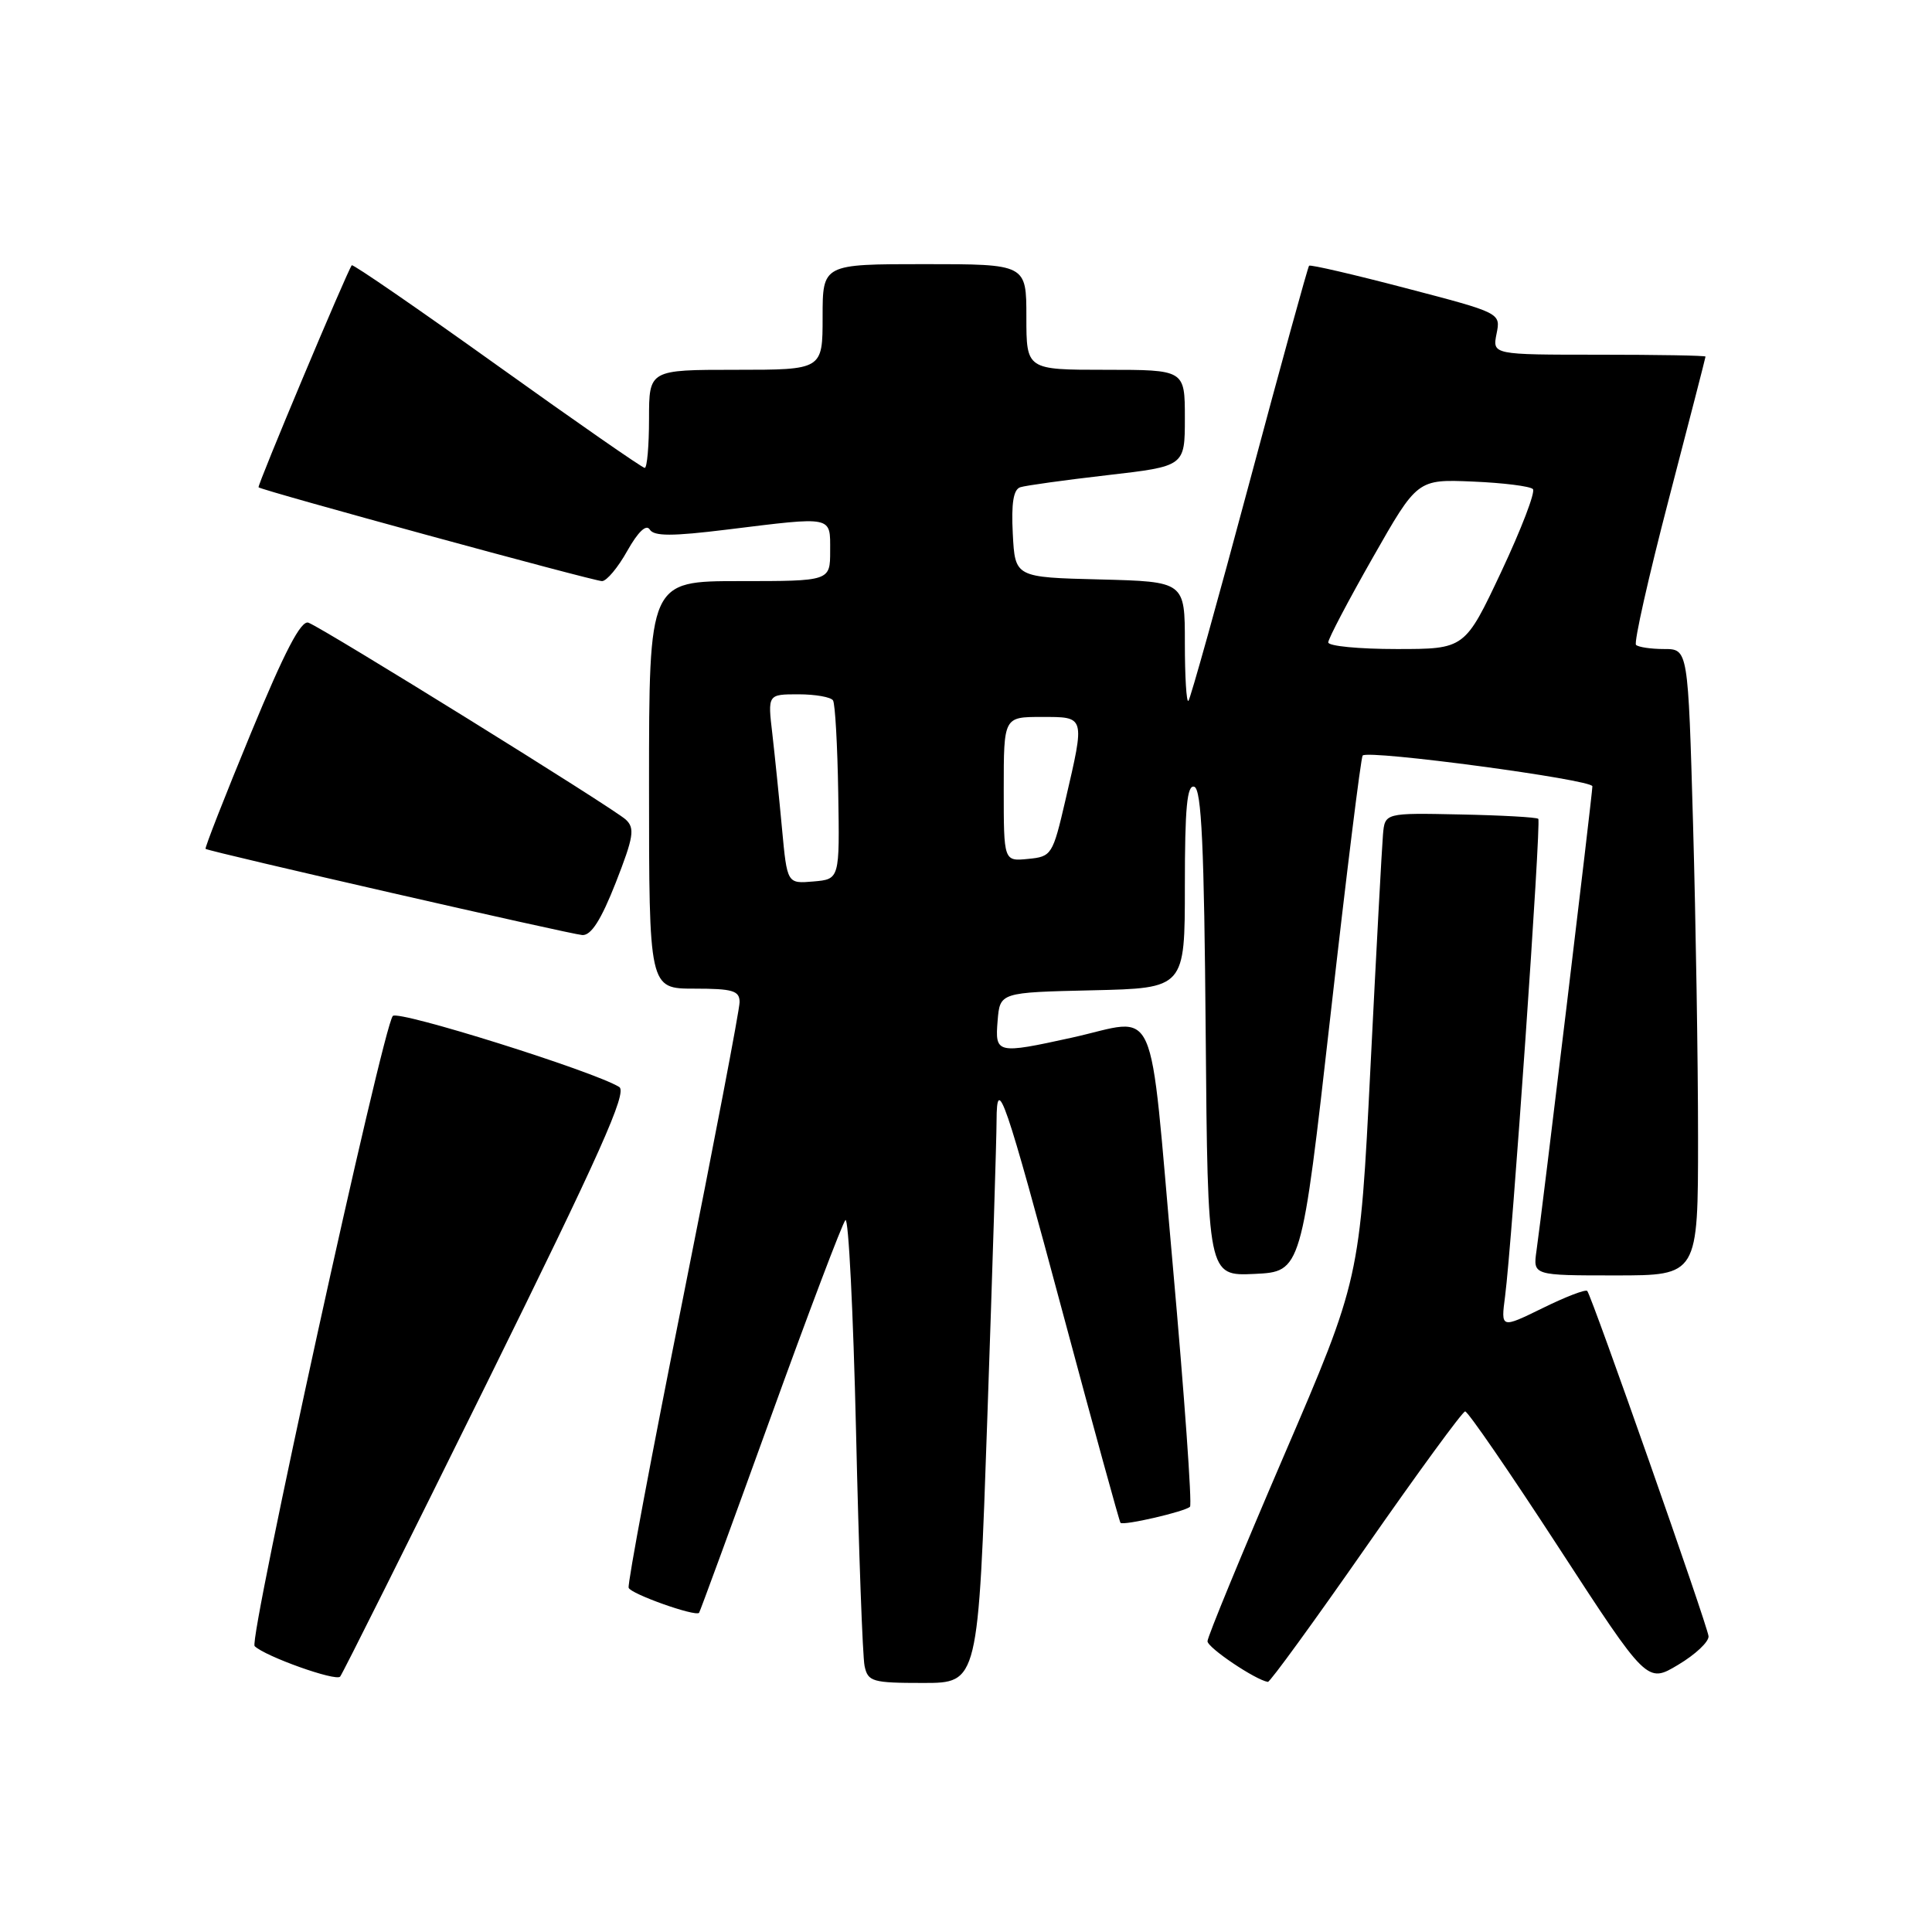 <?xml version="1.0" encoding="UTF-8" standalone="no"?>
<!DOCTYPE svg PUBLIC "-//W3C//DTD SVG 1.1//EN" "http://www.w3.org/Graphics/SVG/1.1/DTD/svg11.dtd" >
<svg xmlns="http://www.w3.org/2000/svg" xmlns:xlink="http://www.w3.org/1999/xlink" version="1.1" viewBox="0 0 256 256">
 <g >
 <path fill="currentColor"
d=" M 64.54 183.20 C 79.51 152.86 83.16 144.71 82.05 144.03 C 78.66 141.94 52.79 133.82 52.05 134.62 C 50.73 136.05 32.91 217.31 33.74 218.12 C 35.15 219.49 44.49 222.82 45.07 222.16 C 45.38 221.80 54.14 204.26 64.54 183.20 Z  M 130.83 187.75 C 131.50 168.36 132.05 150.70 132.05 148.50 C 132.07 142.18 133.16 145.37 140.97 174.50 C 144.95 189.35 148.33 201.63 148.47 201.78 C 148.85 202.19 157.05 200.29 157.68 199.65 C 157.97 199.36 156.94 184.92 155.39 167.56 C 152.17 131.56 153.67 134.93 142.00 137.50 C 132.07 139.68 131.83 139.63 132.19 135.25 C 132.50 131.50 132.50 131.50 144.75 131.22 C 157.00 130.94 157.00 130.94 157.00 117.39 C 157.00 106.99 157.29 103.93 158.25 104.25 C 159.21 104.57 159.56 112.19 159.76 136.88 C 160.03 169.09 160.03 169.09 166.24 168.80 C 172.45 168.50 172.45 168.50 176.30 134.51 C 178.41 115.82 180.33 100.34 180.56 100.11 C 181.34 99.33 211.00 103.30 211.00 104.19 C 211.00 105.19 204.32 160.71 203.59 165.75 C 203.13 169.00 203.13 169.00 214.06 169.00 C 225.00 169.00 225.00 169.00 225.00 150.75 C 225.00 140.71 224.70 122.04 224.34 109.25 C 223.68 86.00 223.68 86.00 220.51 86.00 C 218.76 86.00 217.09 85.75 216.78 85.45 C 216.48 85.15 218.43 76.48 221.11 66.20 C 223.79 55.91 225.99 47.39 225.99 47.25 C 226.00 47.11 219.64 47.00 211.88 47.00 C 197.75 47.00 197.75 47.00 198.30 44.23 C 198.86 41.47 198.86 41.47 186.31 38.19 C 179.41 36.38 173.63 35.04 173.46 35.21 C 173.30 35.37 169.73 48.31 165.55 63.95 C 161.36 79.60 157.73 92.61 157.47 92.87 C 157.21 93.12 157.00 89.67 157.00 85.20 C 157.00 77.07 157.00 77.07 145.75 76.78 C 134.50 76.50 134.50 76.50 134.20 70.74 C 133.99 66.68 134.28 64.85 135.20 64.56 C 135.91 64.33 141.11 63.61 146.75 62.96 C 157.00 61.78 157.00 61.78 157.00 55.39 C 157.00 49.00 157.00 49.00 146.50 49.00 C 136.00 49.00 136.00 49.00 136.00 42.00 C 136.00 35.00 136.00 35.00 122.50 35.00 C 109.00 35.00 109.00 35.00 109.00 42.00 C 109.00 49.00 109.00 49.00 97.50 49.00 C 86.00 49.00 86.00 49.00 86.00 55.50 C 86.00 59.08 85.74 62.00 85.43 62.00 C 85.11 62.00 76.31 55.88 65.86 48.40 C 55.41 40.92 46.75 34.96 46.61 35.15 C 45.92 36.11 34.05 64.38 34.26 64.57 C 34.72 65.00 78.67 77.00 79.77 77.00 C 80.38 77.00 81.89 75.20 83.12 72.99 C 84.56 70.44 85.64 69.42 86.10 70.17 C 86.66 71.07 89.06 71.07 96.36 70.17 C 110.51 68.43 110.00 68.32 110.00 73.00 C 110.00 77.00 110.00 77.00 98.00 77.00 C 86.00 77.00 86.00 77.00 86.00 104.00 C 86.00 131.00 86.00 131.00 92.00 131.00 C 97.10 131.00 98.00 131.27 98.00 132.79 C 98.00 133.77 94.62 151.43 90.50 172.02 C 86.37 192.62 83.13 209.89 83.30 210.39 C 83.57 211.20 92.10 214.23 92.63 213.71 C 92.74 213.59 96.98 202.03 102.05 188.00 C 107.12 173.97 111.61 162.12 112.02 161.67 C 112.43 161.21 113.06 173.81 113.43 189.67 C 113.79 205.52 114.30 219.51 114.56 220.75 C 115.00 222.83 115.58 223.00 122.33 223.00 C 129.62 223.00 129.62 223.00 130.83 187.75 Z  M 181.00 204.99 C 187.88 195.12 193.79 187.03 194.14 187.02 C 194.50 187.01 200.07 195.11 206.52 205.03 C 218.25 223.06 218.25 223.06 222.37 220.59 C 224.64 219.24 226.45 217.54 226.39 216.81 C 226.27 215.42 210.95 171.82 210.32 171.06 C 210.11 170.81 207.45 171.83 204.41 173.33 C 198.87 176.04 198.87 176.04 199.43 171.77 C 200.35 164.75 204.24 108.90 203.83 108.50 C 203.63 108.29 198.97 108.03 193.48 107.92 C 183.50 107.71 183.50 107.71 183.25 110.61 C 183.11 112.20 182.36 126.10 181.59 141.50 C 180.19 169.50 180.19 169.50 170.09 192.97 C 164.54 205.88 160.00 216.90 160.00 217.47 C 160.00 218.33 166.35 222.60 168.00 222.86 C 168.28 222.90 174.12 214.86 181.00 204.99 Z  M 81.59 116.96 C 83.96 110.90 84.15 109.74 82.92 108.60 C 81.28 107.08 42.93 83.29 40.87 82.51 C 39.89 82.14 37.72 86.31 33.24 97.16 C 29.80 105.49 27.10 112.39 27.24 112.48 C 27.86 112.88 75.66 123.81 77.16 123.90 C 78.33 123.97 79.65 121.89 81.59 116.96 Z  M 103.62 109.80 C 103.25 105.79 102.67 100.14 102.34 97.25 C 101.72 92.00 101.72 92.00 105.80 92.00 C 108.05 92.00 110.11 92.37 110.38 92.81 C 110.66 93.26 110.97 98.77 111.07 105.06 C 111.26 116.50 111.26 116.50 107.78 116.80 C 104.30 117.10 104.30 117.10 103.62 109.80 Z  M 133.00 104.56 C 133.00 95.00 133.00 95.00 138.00 95.00 C 143.83 95.00 143.78 94.80 141.18 106.00 C 139.49 113.29 139.35 113.51 136.22 113.81 C 133.00 114.13 133.00 114.13 133.00 104.56 Z  M 176.00 85.12 C 176.00 84.64 178.66 79.58 181.91 73.87 C 187.81 63.50 187.81 63.50 195.16 63.81 C 199.20 63.98 202.78 64.43 203.12 64.81 C 203.47 65.19 201.58 70.11 198.93 75.75 C 194.10 86.00 194.10 86.00 185.05 86.00 C 180.07 86.00 176.00 85.61 176.00 85.12 Z "/>
</g>
</svg>